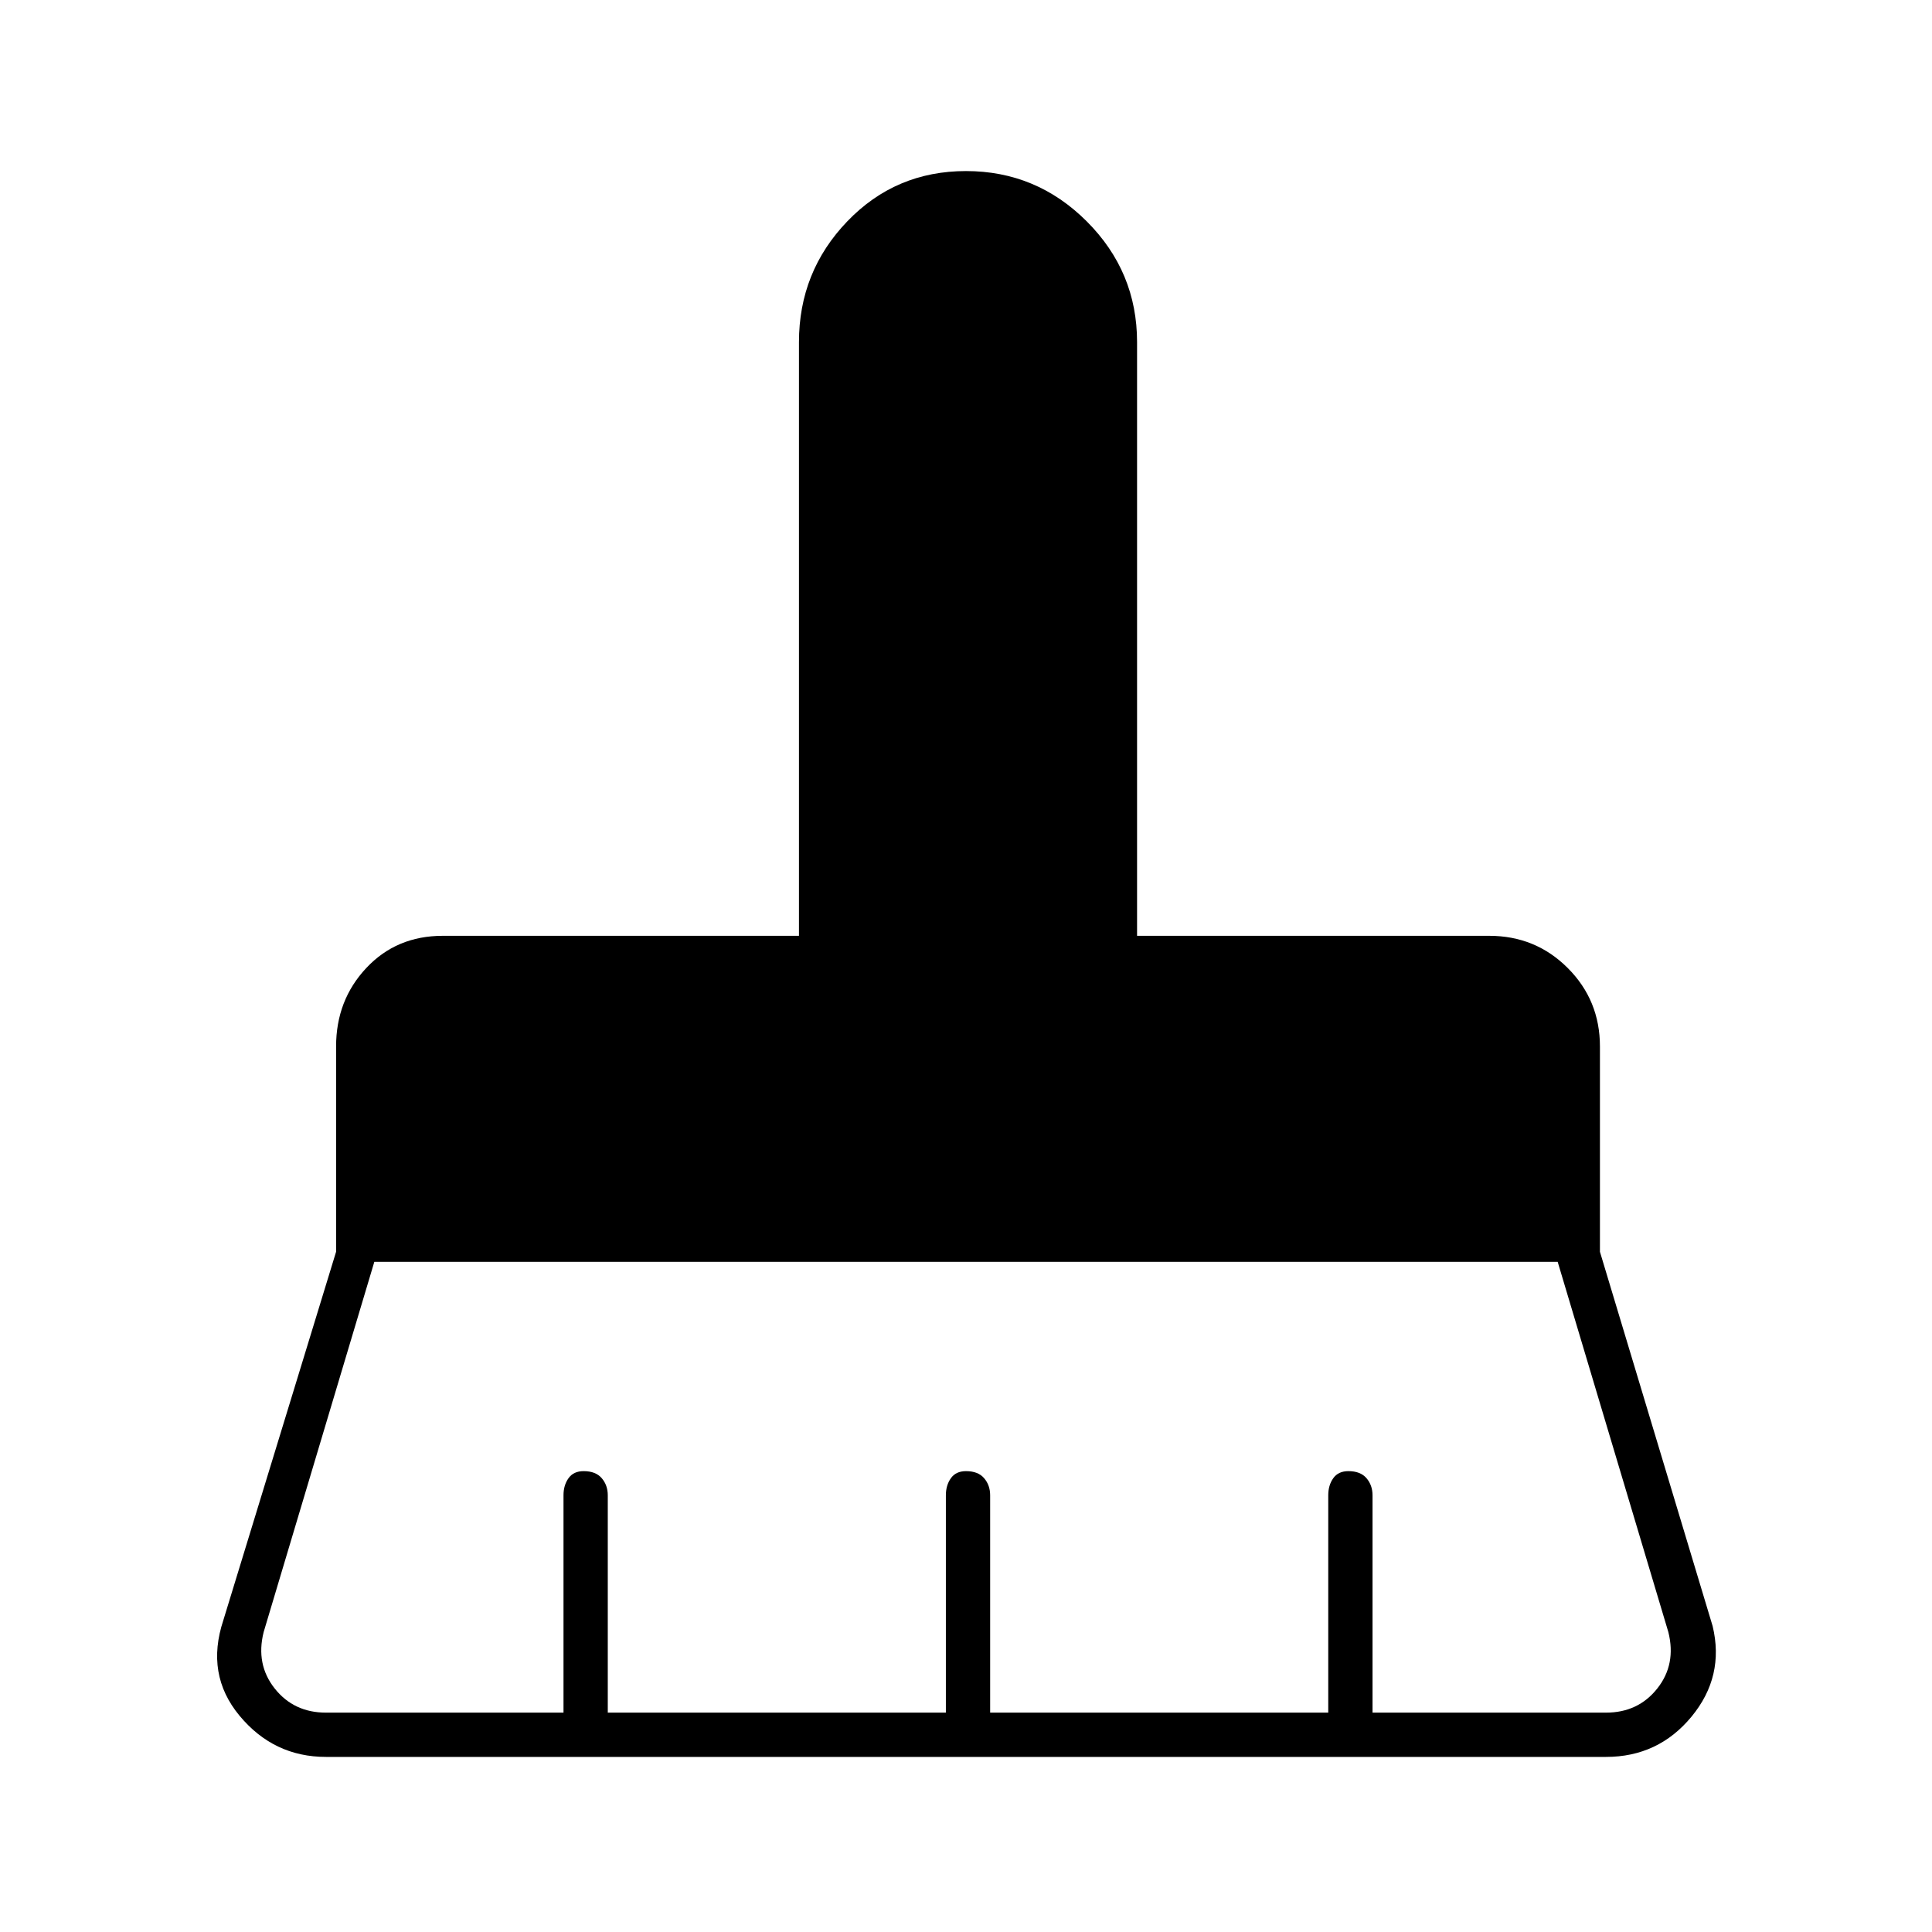 <svg xmlns="http://www.w3.org/2000/svg" height="48" width="48"><path d="M8.1 42.55H14v-5.4q0-.25.125-.425t.375-.175q.3 0 .45.175.15.175.15.425v5.4h8.4v-5.4q0-.25.125-.425T24 36.55q.3 0 .45.175.15.175.15.425v5.4H33v-5.4q0-.25.125-.425t.375-.175q.3 0 .45.175.15.175.15.425v5.4h5.8q.8 0 1.275-.6.475-.6.275-1.4l-2.75-9.2H9.3l-2.75 9.2q-.2.8.275 1.4.475.6 1.275.6Zm31.8 1.1H8.1q-1.3 0-2.15-1.025-.85-1.025-.4-2.375l2.8-9.15V26q0-1.15.75-1.95t1.9-.8h8.85V8.5q0-1.75 1.2-3T24 4.25q1.75 0 3 1.25t1.25 3v14.75H37q1.15 0 1.95.8t.8 1.95v5.1l2.8 9.3q.3 1.25-.525 2.25t-2.125 1Z"/></svg>